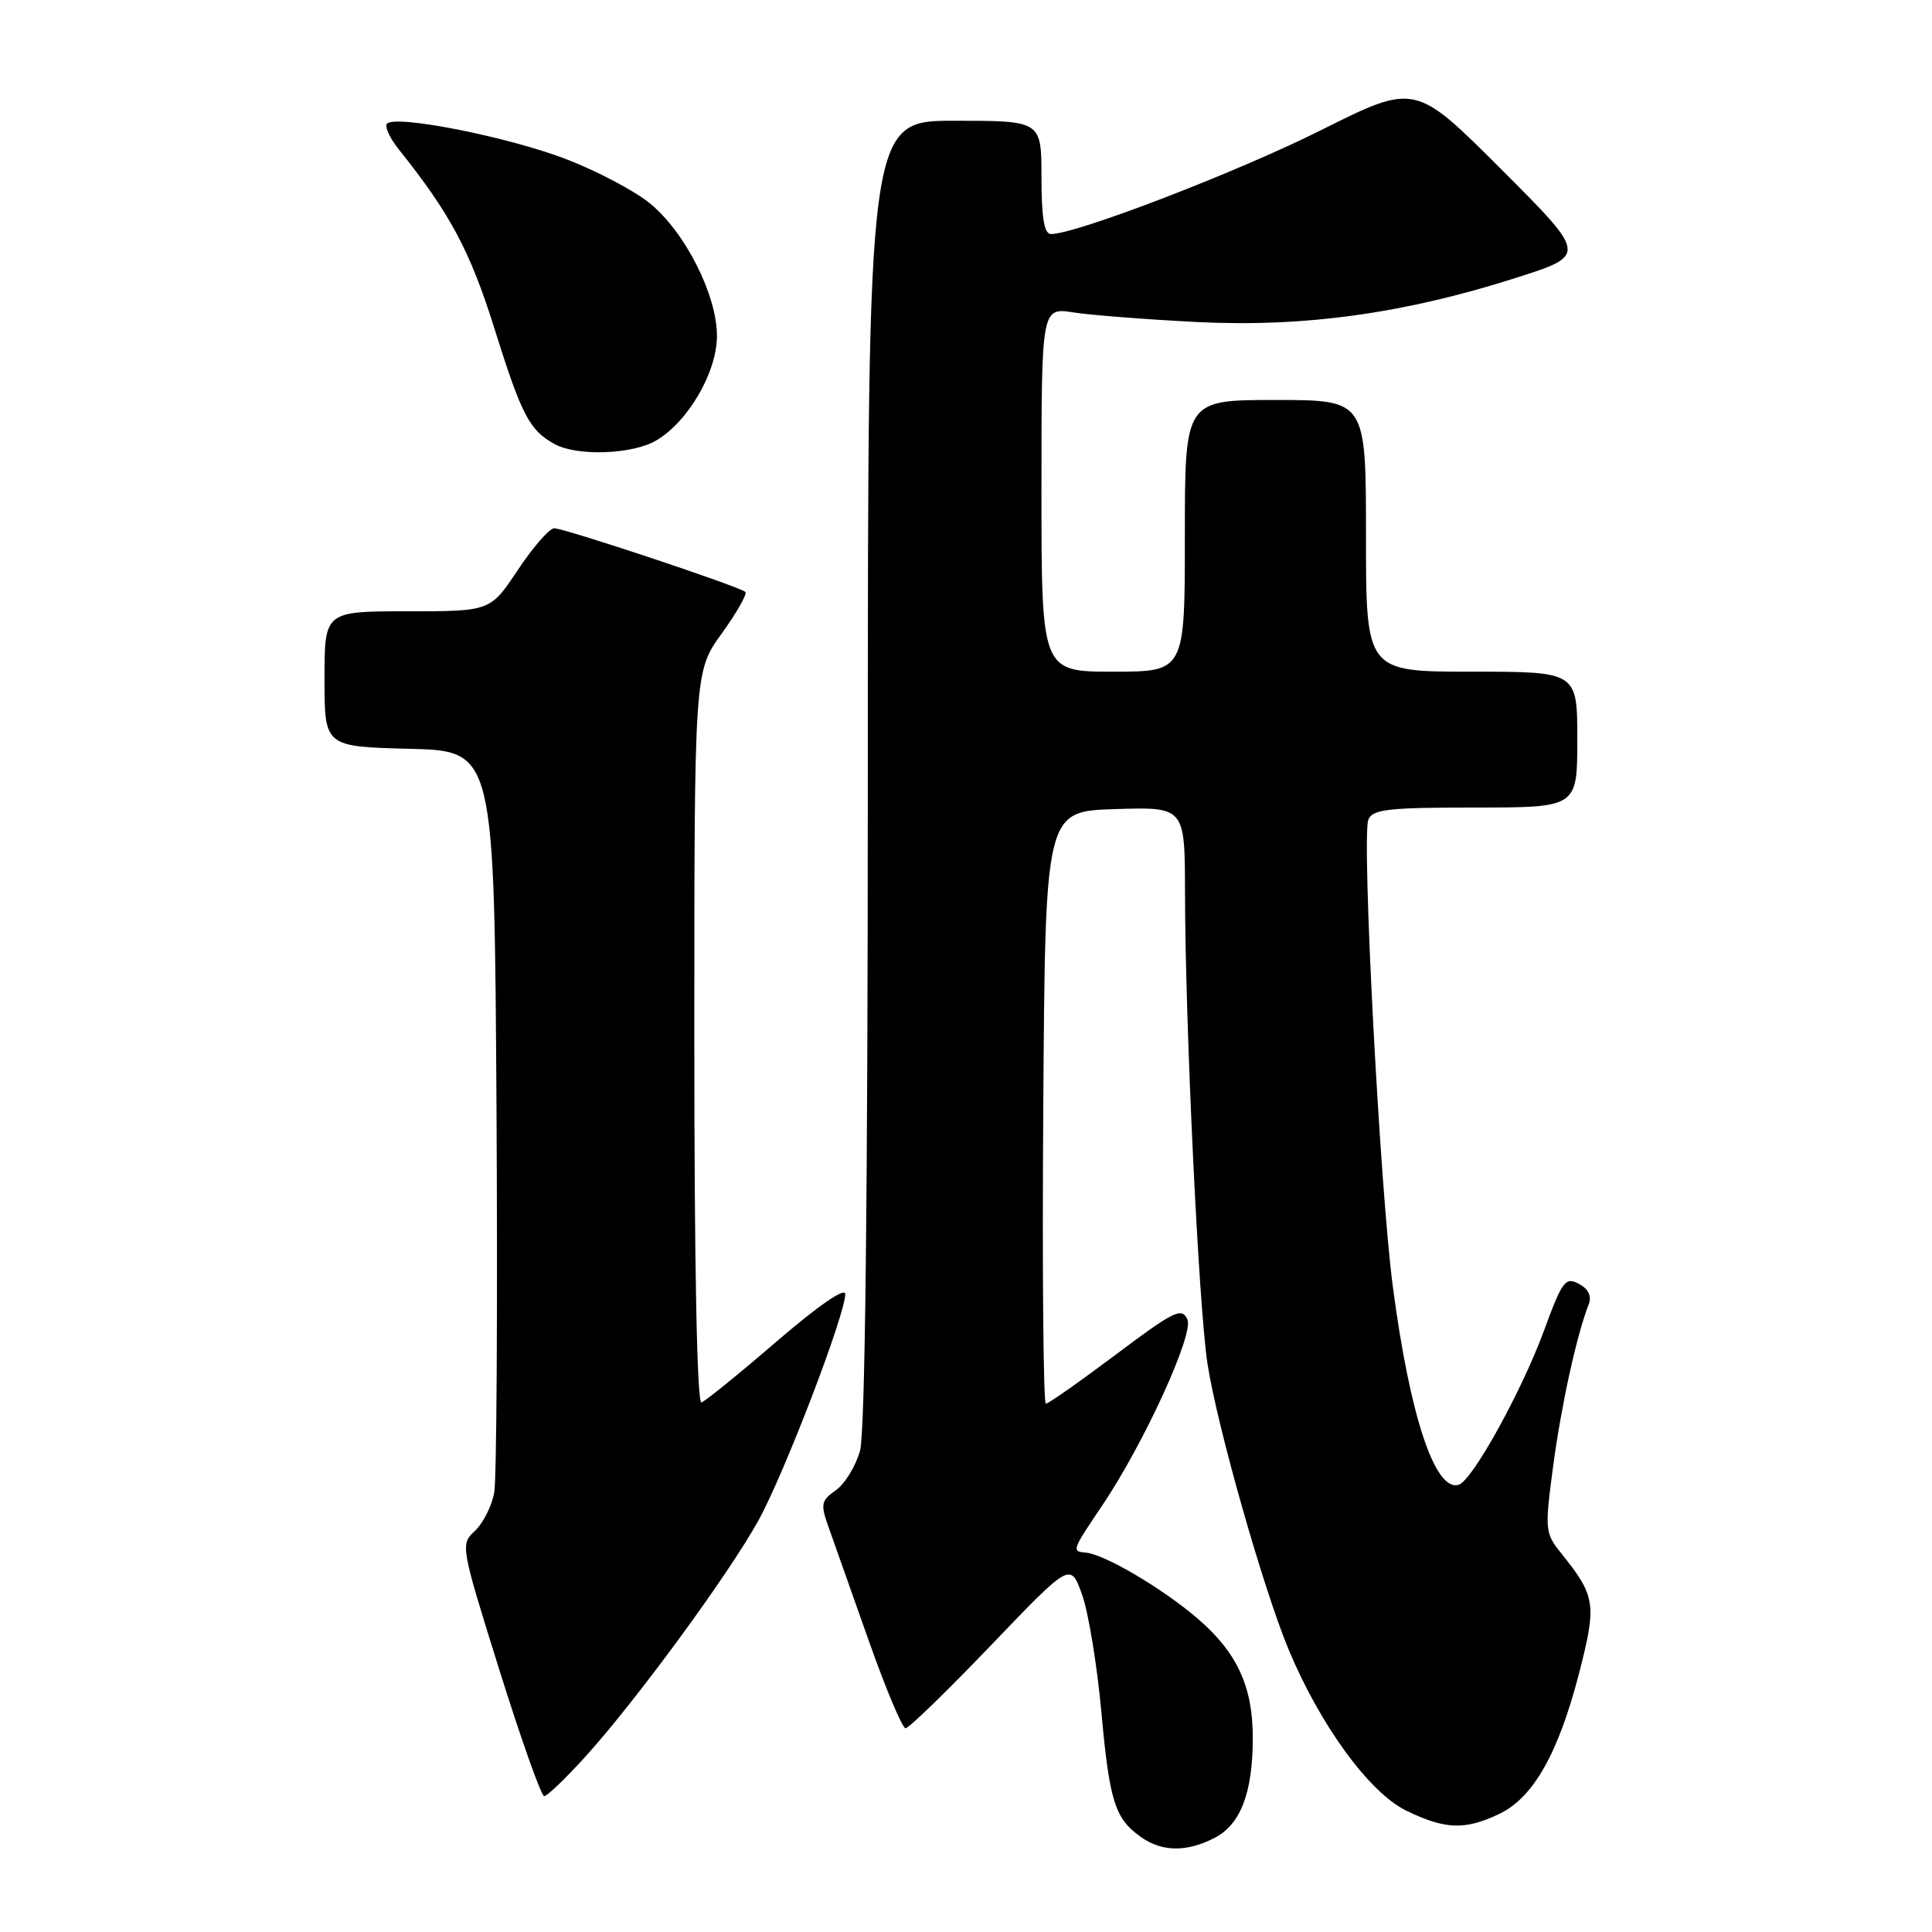 <?xml version="1.0" encoding="UTF-8" standalone="no"?>
<!DOCTYPE svg PUBLIC "-//W3C//DTD SVG 1.1//EN" "http://www.w3.org/Graphics/SVG/1.1/DTD/svg11.dtd" >
<svg xmlns="http://www.w3.org/2000/svg" xmlns:xlink="http://www.w3.org/1999/xlink" version="1.1" viewBox="0 0 256 256">
 <g >
 <path fill="currentColor"
d=" M 160.94 243.53 C 164.40 241.74 166.00 237.53 166.00 230.25 C 166.00 223.44 163.90 218.93 158.64 214.42 C 153.94 210.41 146.29 205.91 143.82 205.72 C 141.99 205.57 142.05 205.41 146.04 199.50 C 151.55 191.33 158.21 176.79 157.34 174.84 C 156.59 173.19 155.59 173.68 147.84 179.50 C 143.08 183.07 138.91 186.00 138.58 186.00 C 138.25 186.00 138.09 168.34 138.24 146.75 C 138.50 107.50 138.50 107.50 147.75 107.21 C 157.00 106.92 157.00 106.92 157.02 118.21 C 157.04 135.68 158.83 173.18 160.00 180.72 C 161.29 189.02 167.34 210.34 170.72 218.50 C 174.90 228.57 181.45 237.55 186.34 239.92 C 191.51 242.43 194.10 242.52 198.63 240.37 C 203.15 238.23 206.47 232.38 209.22 221.77 C 211.60 212.54 211.45 211.51 206.83 205.77 C 204.72 203.14 204.68 202.70 205.80 194.27 C 206.88 186.20 208.91 176.93 210.51 172.83 C 210.93 171.73 210.48 170.79 209.20 170.11 C 207.43 169.16 207.00 169.73 204.60 176.28 C 201.65 184.31 195.13 196.12 193.31 196.73 C 190.18 197.77 186.82 187.69 184.56 170.50 C 182.85 157.54 180.41 110.97 181.31 108.62 C 181.85 107.24 183.91 107.00 195.47 107.00 C 209.00 107.00 209.00 107.00 209.00 98.00 C 209.00 89.00 209.00 89.00 195.00 89.00 C 181.00 89.00 181.00 89.00 181.00 71.00 C 181.00 53.00 181.00 53.00 169.00 53.00 C 157.00 53.00 157.00 53.00 157.00 71.00 C 157.00 89.00 157.00 89.00 147.50 89.00 C 138.00 89.00 138.00 89.00 138.00 64.87 C 138.00 40.74 138.00 40.74 142.25 41.40 C 144.59 41.76 151.94 42.33 158.58 42.67 C 172.79 43.38 186.07 41.55 200.90 36.81 C 210.30 33.81 210.30 33.81 198.90 22.41 C 187.50 11.01 187.50 11.01 175.00 17.27 C 163.84 22.85 142.54 31.04 139.25 31.01 C 138.36 31.00 138.00 28.83 138.00 23.50 C 138.00 16.00 138.00 16.00 126.50 16.00 C 115.00 16.00 115.00 16.00 114.99 102.25 C 114.99 158.52 114.63 189.79 113.96 192.22 C 113.39 194.27 111.95 196.62 110.76 197.46 C 108.81 198.82 108.71 199.31 109.75 202.24 C 110.39 204.03 112.78 210.79 115.06 217.25 C 117.34 223.71 119.56 229.00 119.99 229.00 C 120.43 229.00 125.52 224.05 131.31 218.01 C 141.84 207.02 141.84 207.02 143.37 211.26 C 144.21 213.59 145.36 220.57 145.93 226.77 C 147.02 238.77 147.73 240.99 151.23 243.45 C 154.01 245.40 157.28 245.42 160.94 243.53 Z  M 77.58 232.75 C 84.26 225.38 96.54 208.63 100.48 201.50 C 103.90 195.32 112.00 174.21 112.00 171.47 C 112.00 170.54 108.40 173.03 102.95 177.71 C 97.98 182.00 93.48 185.65 92.95 185.83 C 92.36 186.04 92.00 167.93 92.00 137.59 C 92.00 89.00 92.00 89.00 95.62 83.96 C 97.62 81.19 99.03 78.70 98.77 78.44 C 98.09 77.75 74.81 70.00 73.44 70.00 C 72.80 70.00 70.64 72.48 68.63 75.50 C 64.98 81.00 64.98 81.00 53.99 81.00 C 43.00 81.00 43.00 81.00 43.00 89.97 C 43.00 98.93 43.00 98.93 54.25 99.22 C 65.50 99.50 65.50 99.50 65.79 147.00 C 65.94 173.12 65.81 195.96 65.49 197.75 C 65.17 199.54 64.02 201.83 62.94 202.84 C 60.99 204.66 61.02 204.82 66.19 221.34 C 69.06 230.50 71.72 238.00 72.11 238.00 C 72.50 238.00 74.96 235.64 77.58 232.75 Z  M 86.96 58.36 C 91.20 55.86 95.00 49.31 95.00 44.50 C 95.00 39.11 90.82 30.82 86.16 26.98 C 84.15 25.32 79.12 22.66 75.00 21.08 C 67.34 18.14 52.48 15.19 51.29 16.38 C 50.93 16.74 51.62 18.26 52.82 19.77 C 59.65 28.30 62.29 33.24 65.52 43.55 C 69.12 55.04 70.16 57.02 73.50 58.85 C 76.49 60.48 83.82 60.22 86.96 58.36 Z "/>
</g>
</svg>